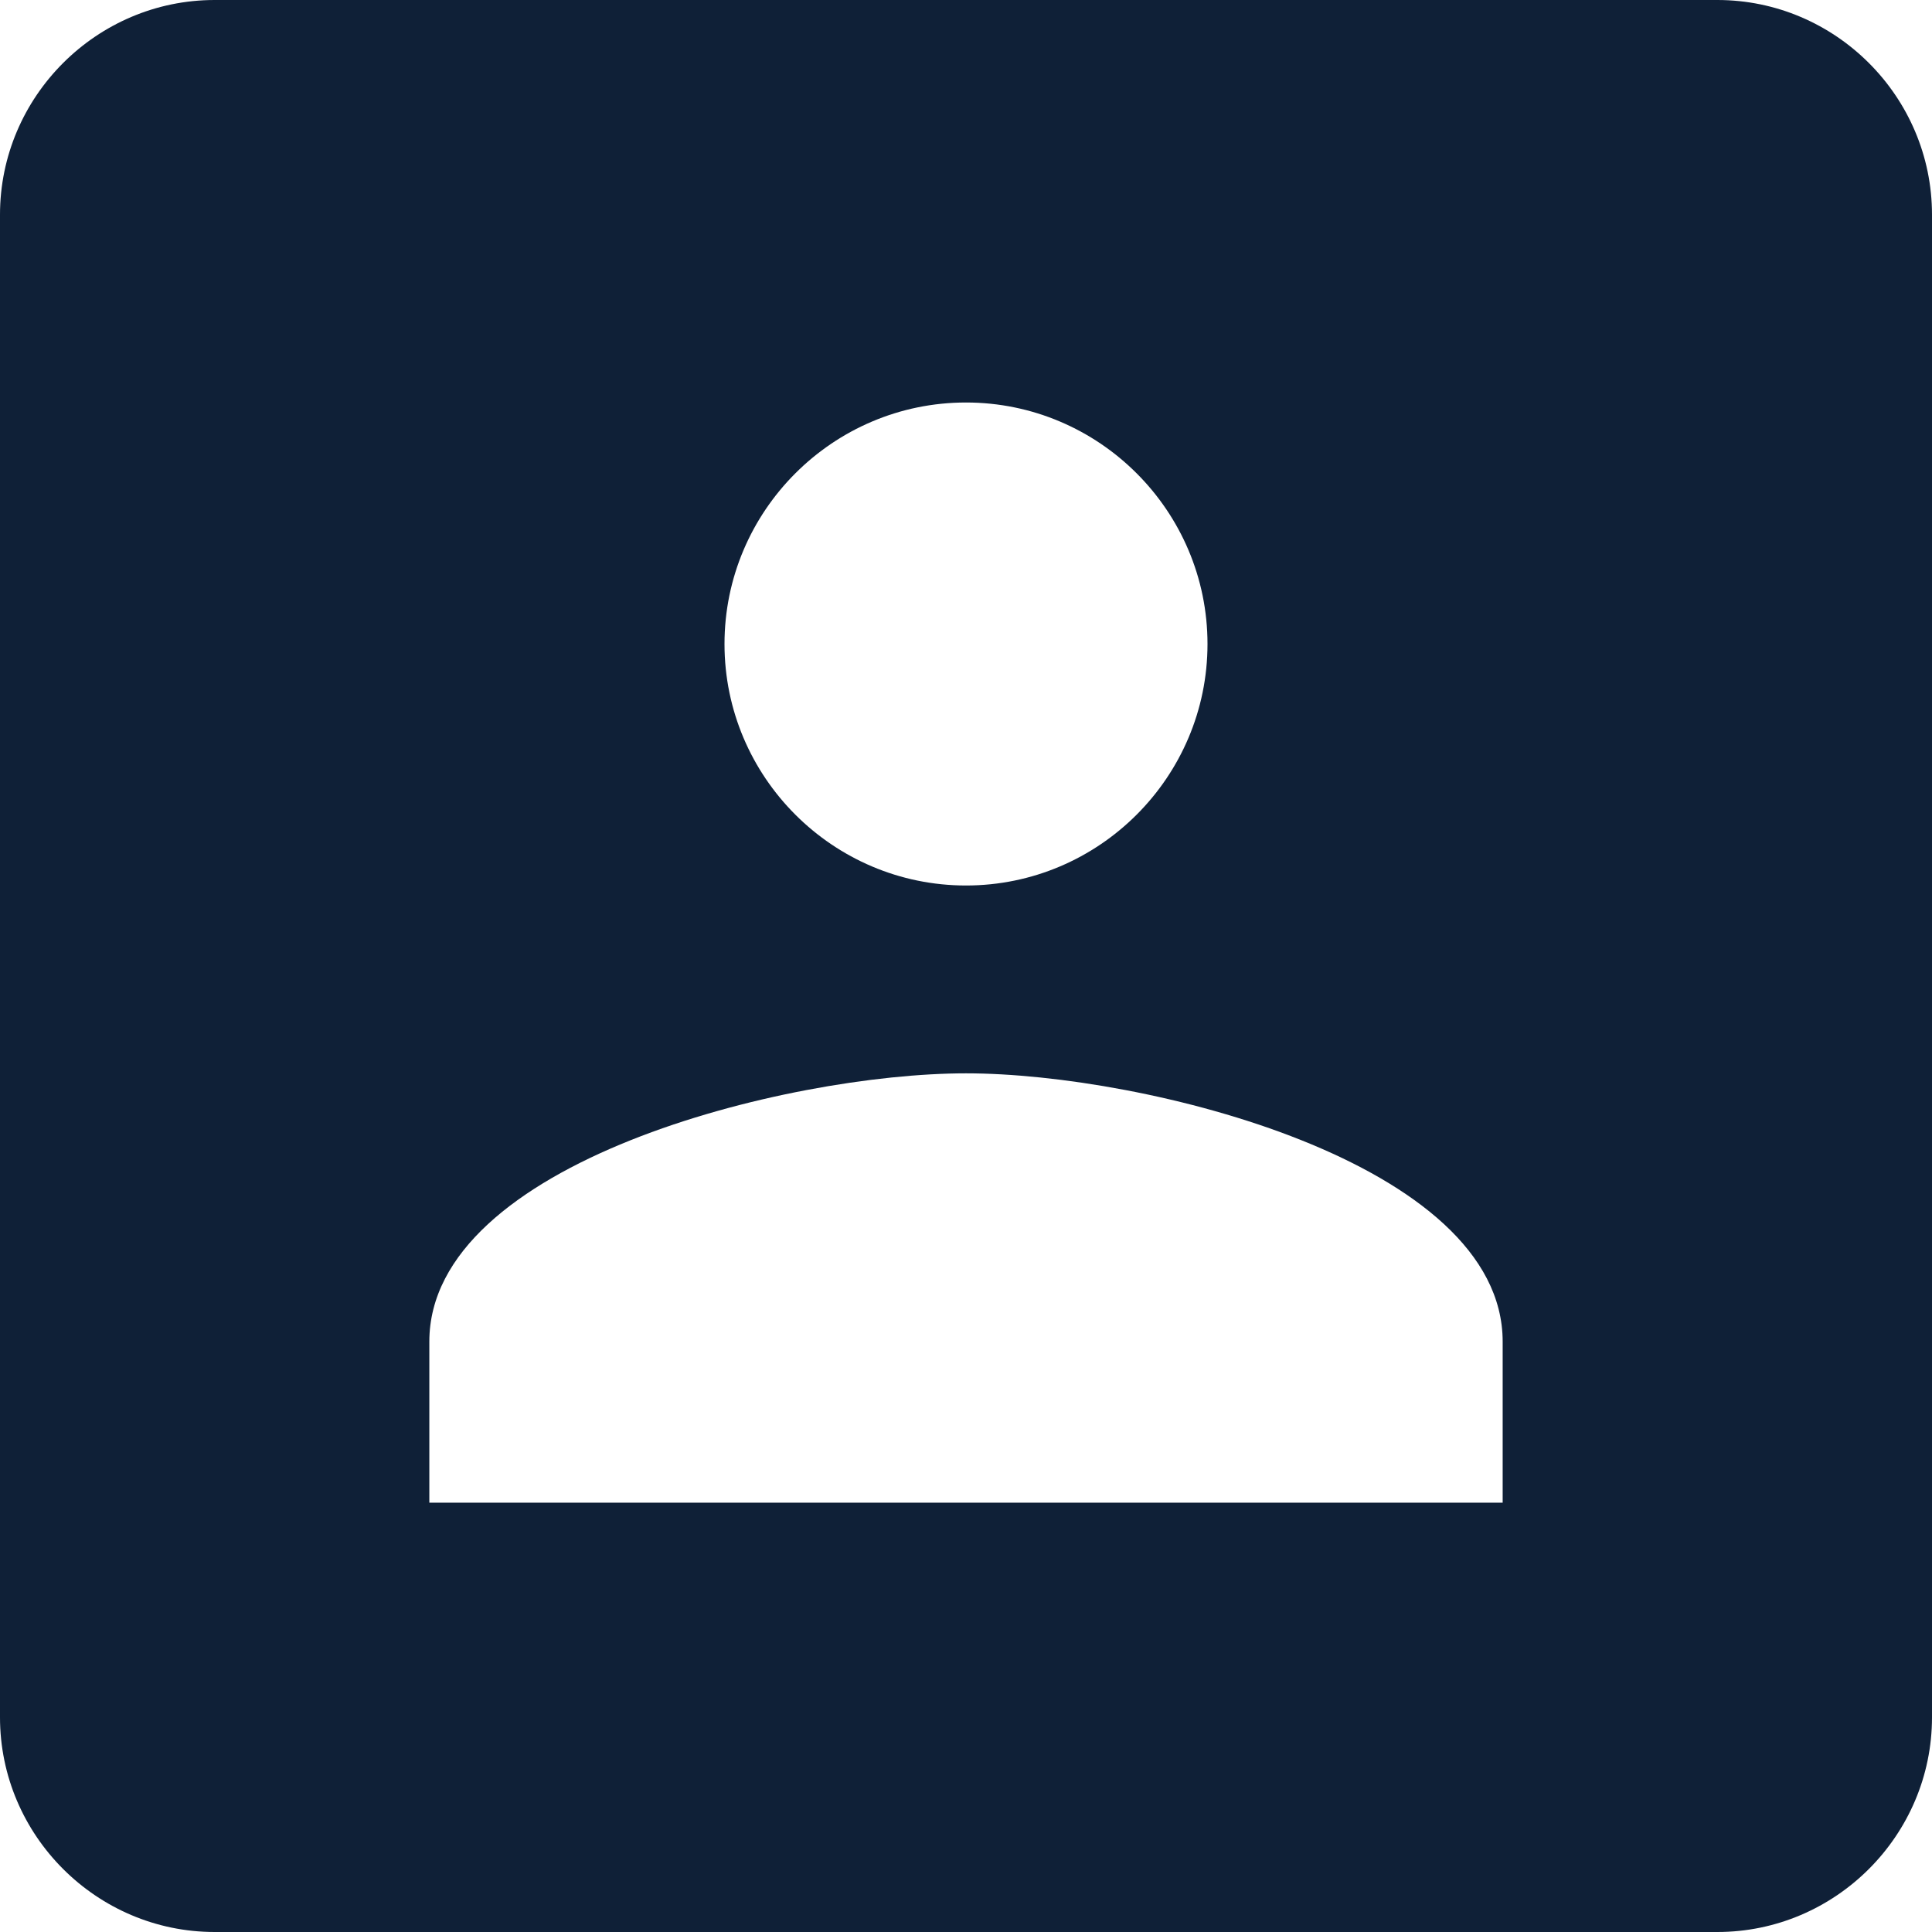 <svg width="18" height="18" viewBox="0 0 18 18" fill="none" xmlns="http://www.w3.org/2000/svg">
<path d="M16 0H2C0.9 0 0 0.9 0 2V16C0 17.1 0.9 18 2 18H16C17.1 18 18 17.1 18 16V2C18 0.9 17.1 0 16 0ZM9 3.75C10.24 3.75 11.25 4.76 11.25 6C11.25 7.24 10.24 8.25 9 8.25C7.76 8.25 6.75 7.24 6.75 6C6.75 4.76 7.76 3.75 9 3.75ZM14 14H4V12.5C4 10.83 7.33 10 9 10C10.67 10 14 10.83 14 12.5V14Z" fill="#0F2037"/>
</svg>
